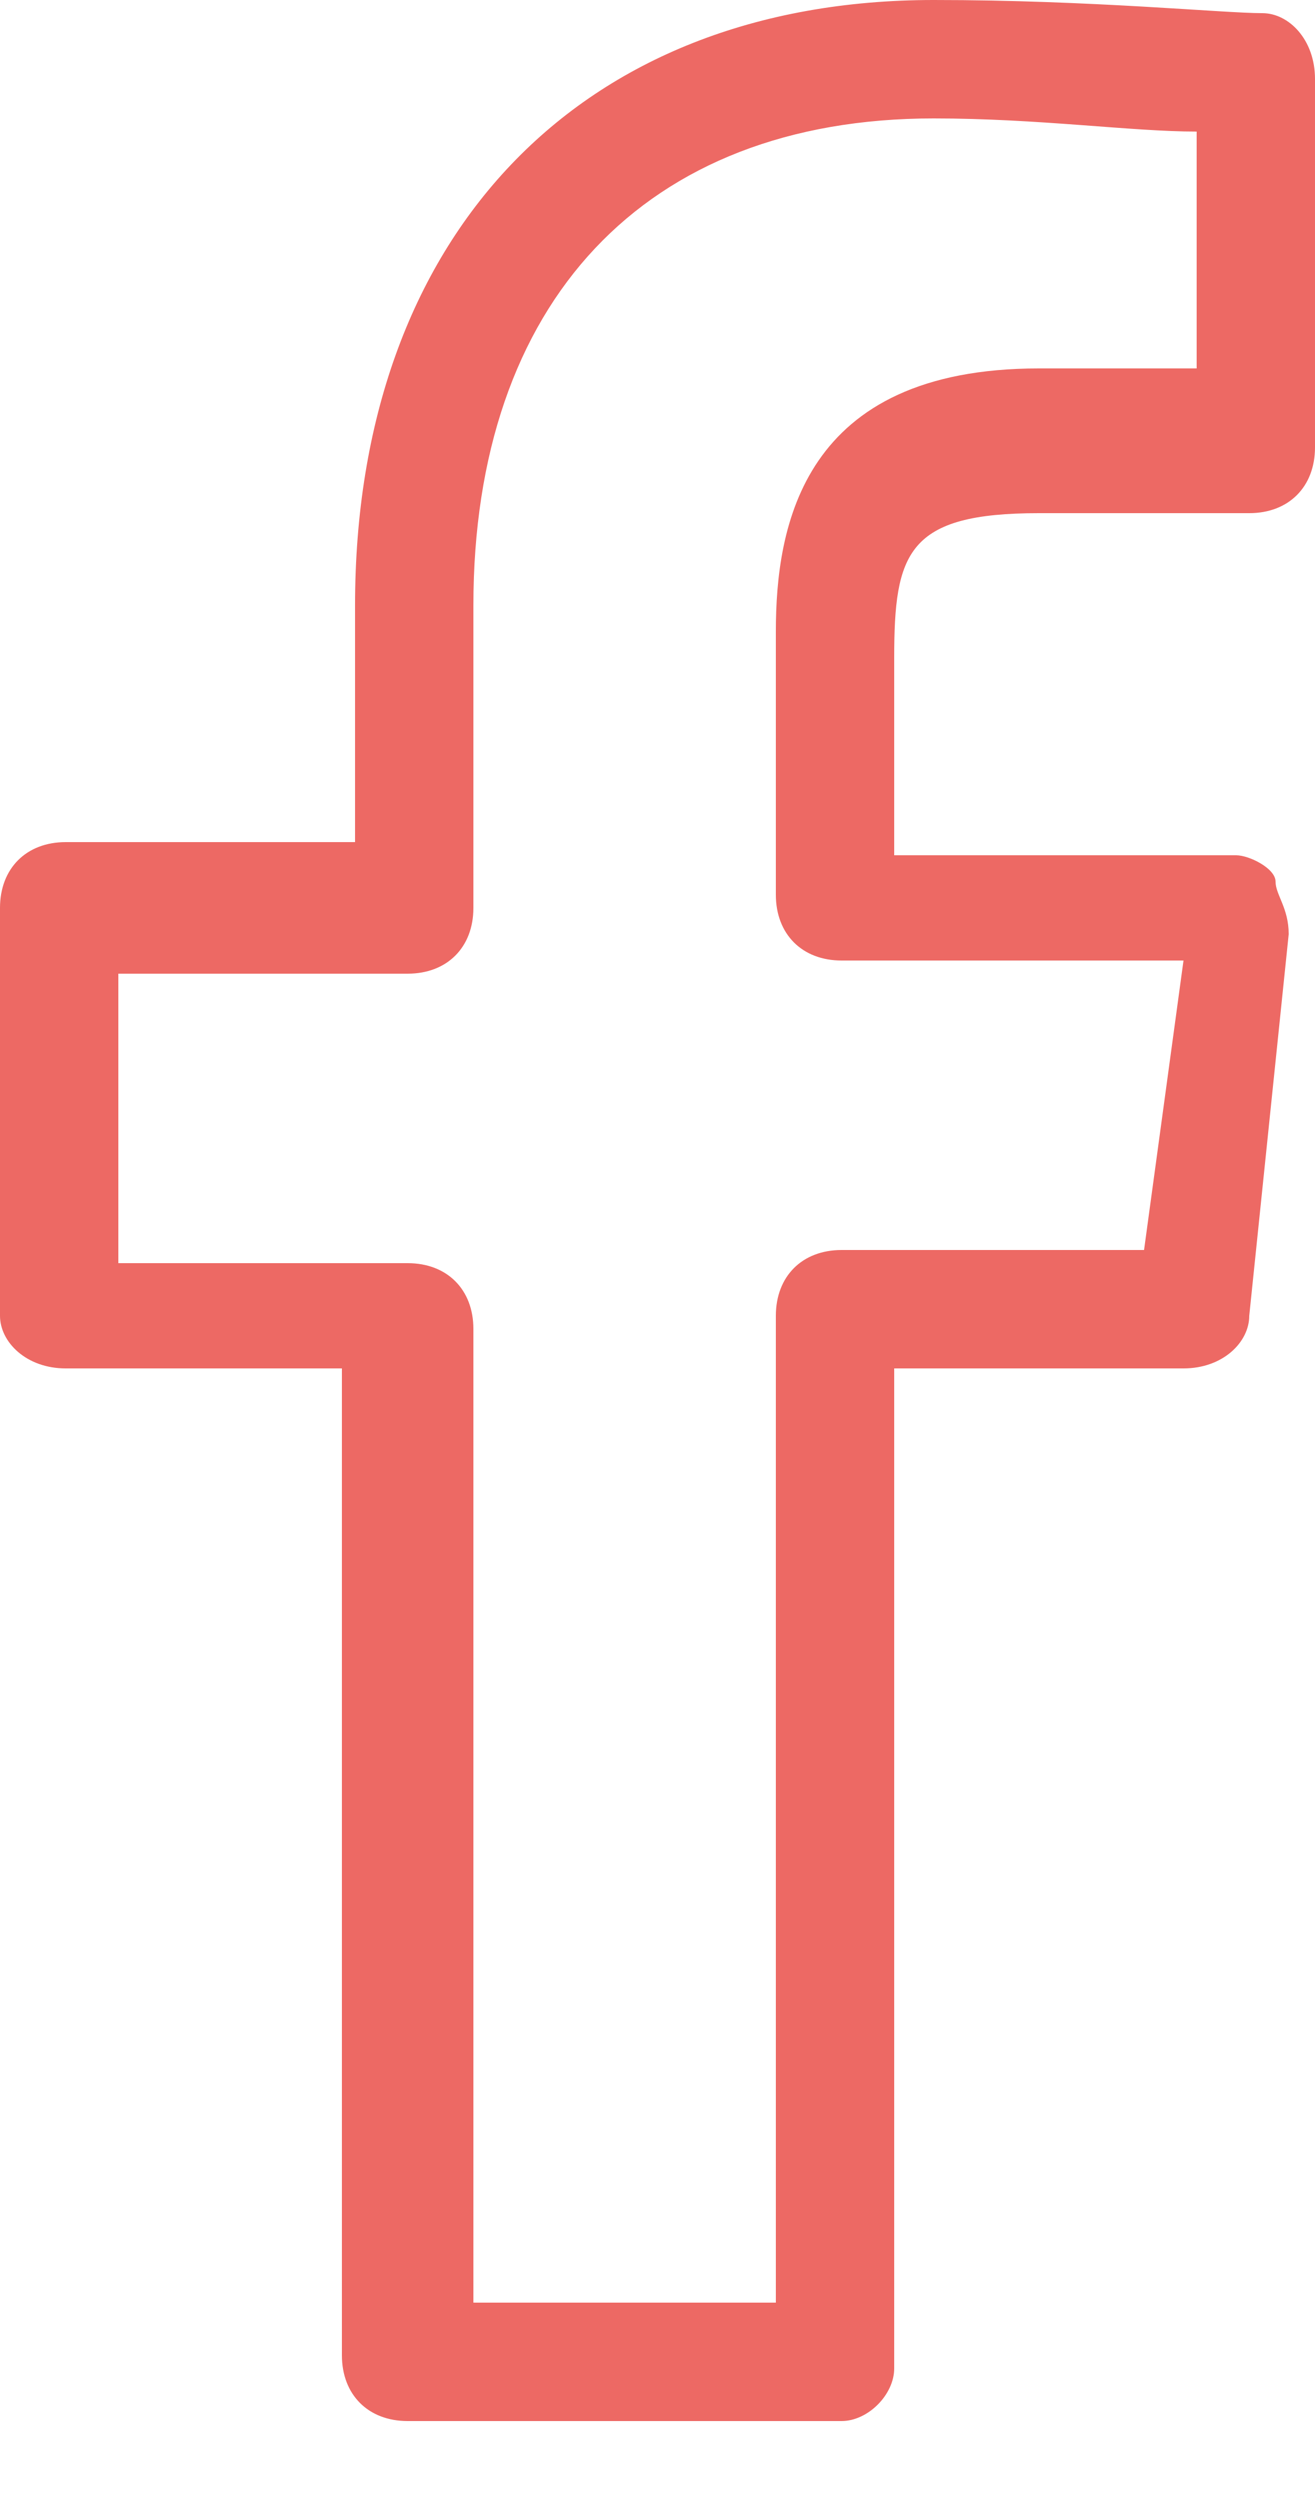 <?xml version="1.0" encoding="utf-8"?>
<!-- Generator: Adobe Illustrator 17.1.0, SVG Export Plug-In . SVG Version: 6.00 Build 0)  -->
<!DOCTYPE svg PUBLIC "-//W3C//DTD SVG 1.1//EN" "http://www.w3.org/Graphics/SVG/1.1/DTD/svg11.dtd">
<svg version="1.1" id="Layer_2" xmlns="http://www.w3.org/2000/svg" xmlns:xlink="http://www.w3.org/1999/xlink" x="0px" y="0px"
	 width="10px" height="19px" viewBox="0 0 10 19" enable-background="new 0 0 10 19" xml:space="preserve">
<path fill="#ED6964" d="M6.4,18.4H3.1c-0.3,0-0.5-0.2-0.5-0.5v-7.5H0.5C0.2,10.4,0,10.2,0,10V6.9c0-0.3,0.2-0.5,0.5-0.5h2.2V4.6
	C2.7,1.8,4.4,0,7.1,0c1.2,0,2.2,0.1,2.5,0.1c0.2,0,0.4,0.2,0.4,0.5v2.8c0,0.3-0.2,0.5-0.5,0.5l-1.6,0c-1,0-1.1,0.3-1.1,1.1v1.5h2.6
	c0.1,0,0.3,0.1,0.3,0.2s0.1,0.2,0.1,0.4L9.5,10c0,0.2-0.2,0.4-0.5,0.4H6.8V18C6.8,18.2,6.6,18.4,6.4,18.4z M3.6,17.5h2.3V10
	c0-0.3,0.2-0.5,0.5-0.5h2.3l0.3-2.2H6.4c-0.3,0-0.5-0.2-0.5-0.5v-2c0-0.8,0.2-2,2-2l1.2,0V1C8.6,1,7.9,0.9,7.1,0.9
	c-2.2,0-3.5,1.4-3.5,3.7v2.3c0,0.3-0.2,0.5-0.5,0.5H0.9v2.2h2.2c0.3,0,0.5,0.2,0.5,0.5V17.5z"/>
</svg>
